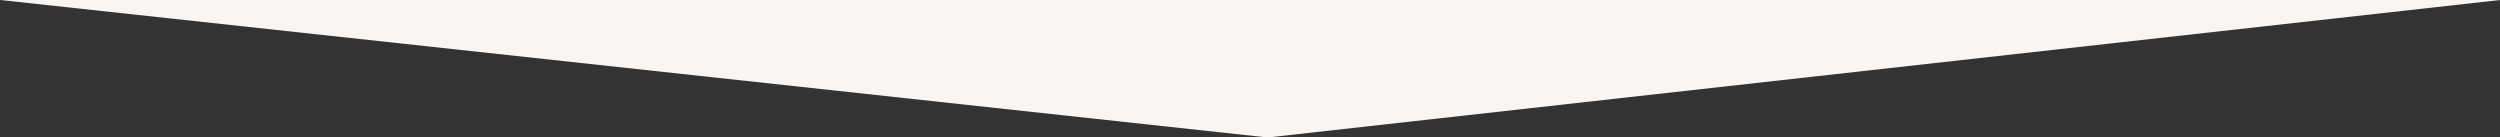 <svg xmlns:dc="http://purl.org/dc/elements/1.1/" xmlns:cc="http://creativecommons.org/ns#" xmlns:rdf="http://www.w3.org/1999/02/22-rdf-syntax-ns#" xmlns:svg="http://www.w3.org/2000/svg" xmlns="http://www.w3.org/2000/svg" viewBox="0 0 1200.1 66" id="svg2" version="1.1" preserveAspectRatio="none">
  <rect x="0" y="0" width="1200.1" height="66" fill="#333333" stroke="none"/>
  <style>.triangle{ fill: #f8f5f2; }</style>
  <defs id="defs6"/>
  <path id="rect4507" class="triangle" d="M0.1 0H1200.1L608.5 66Z"/>
</svg>

